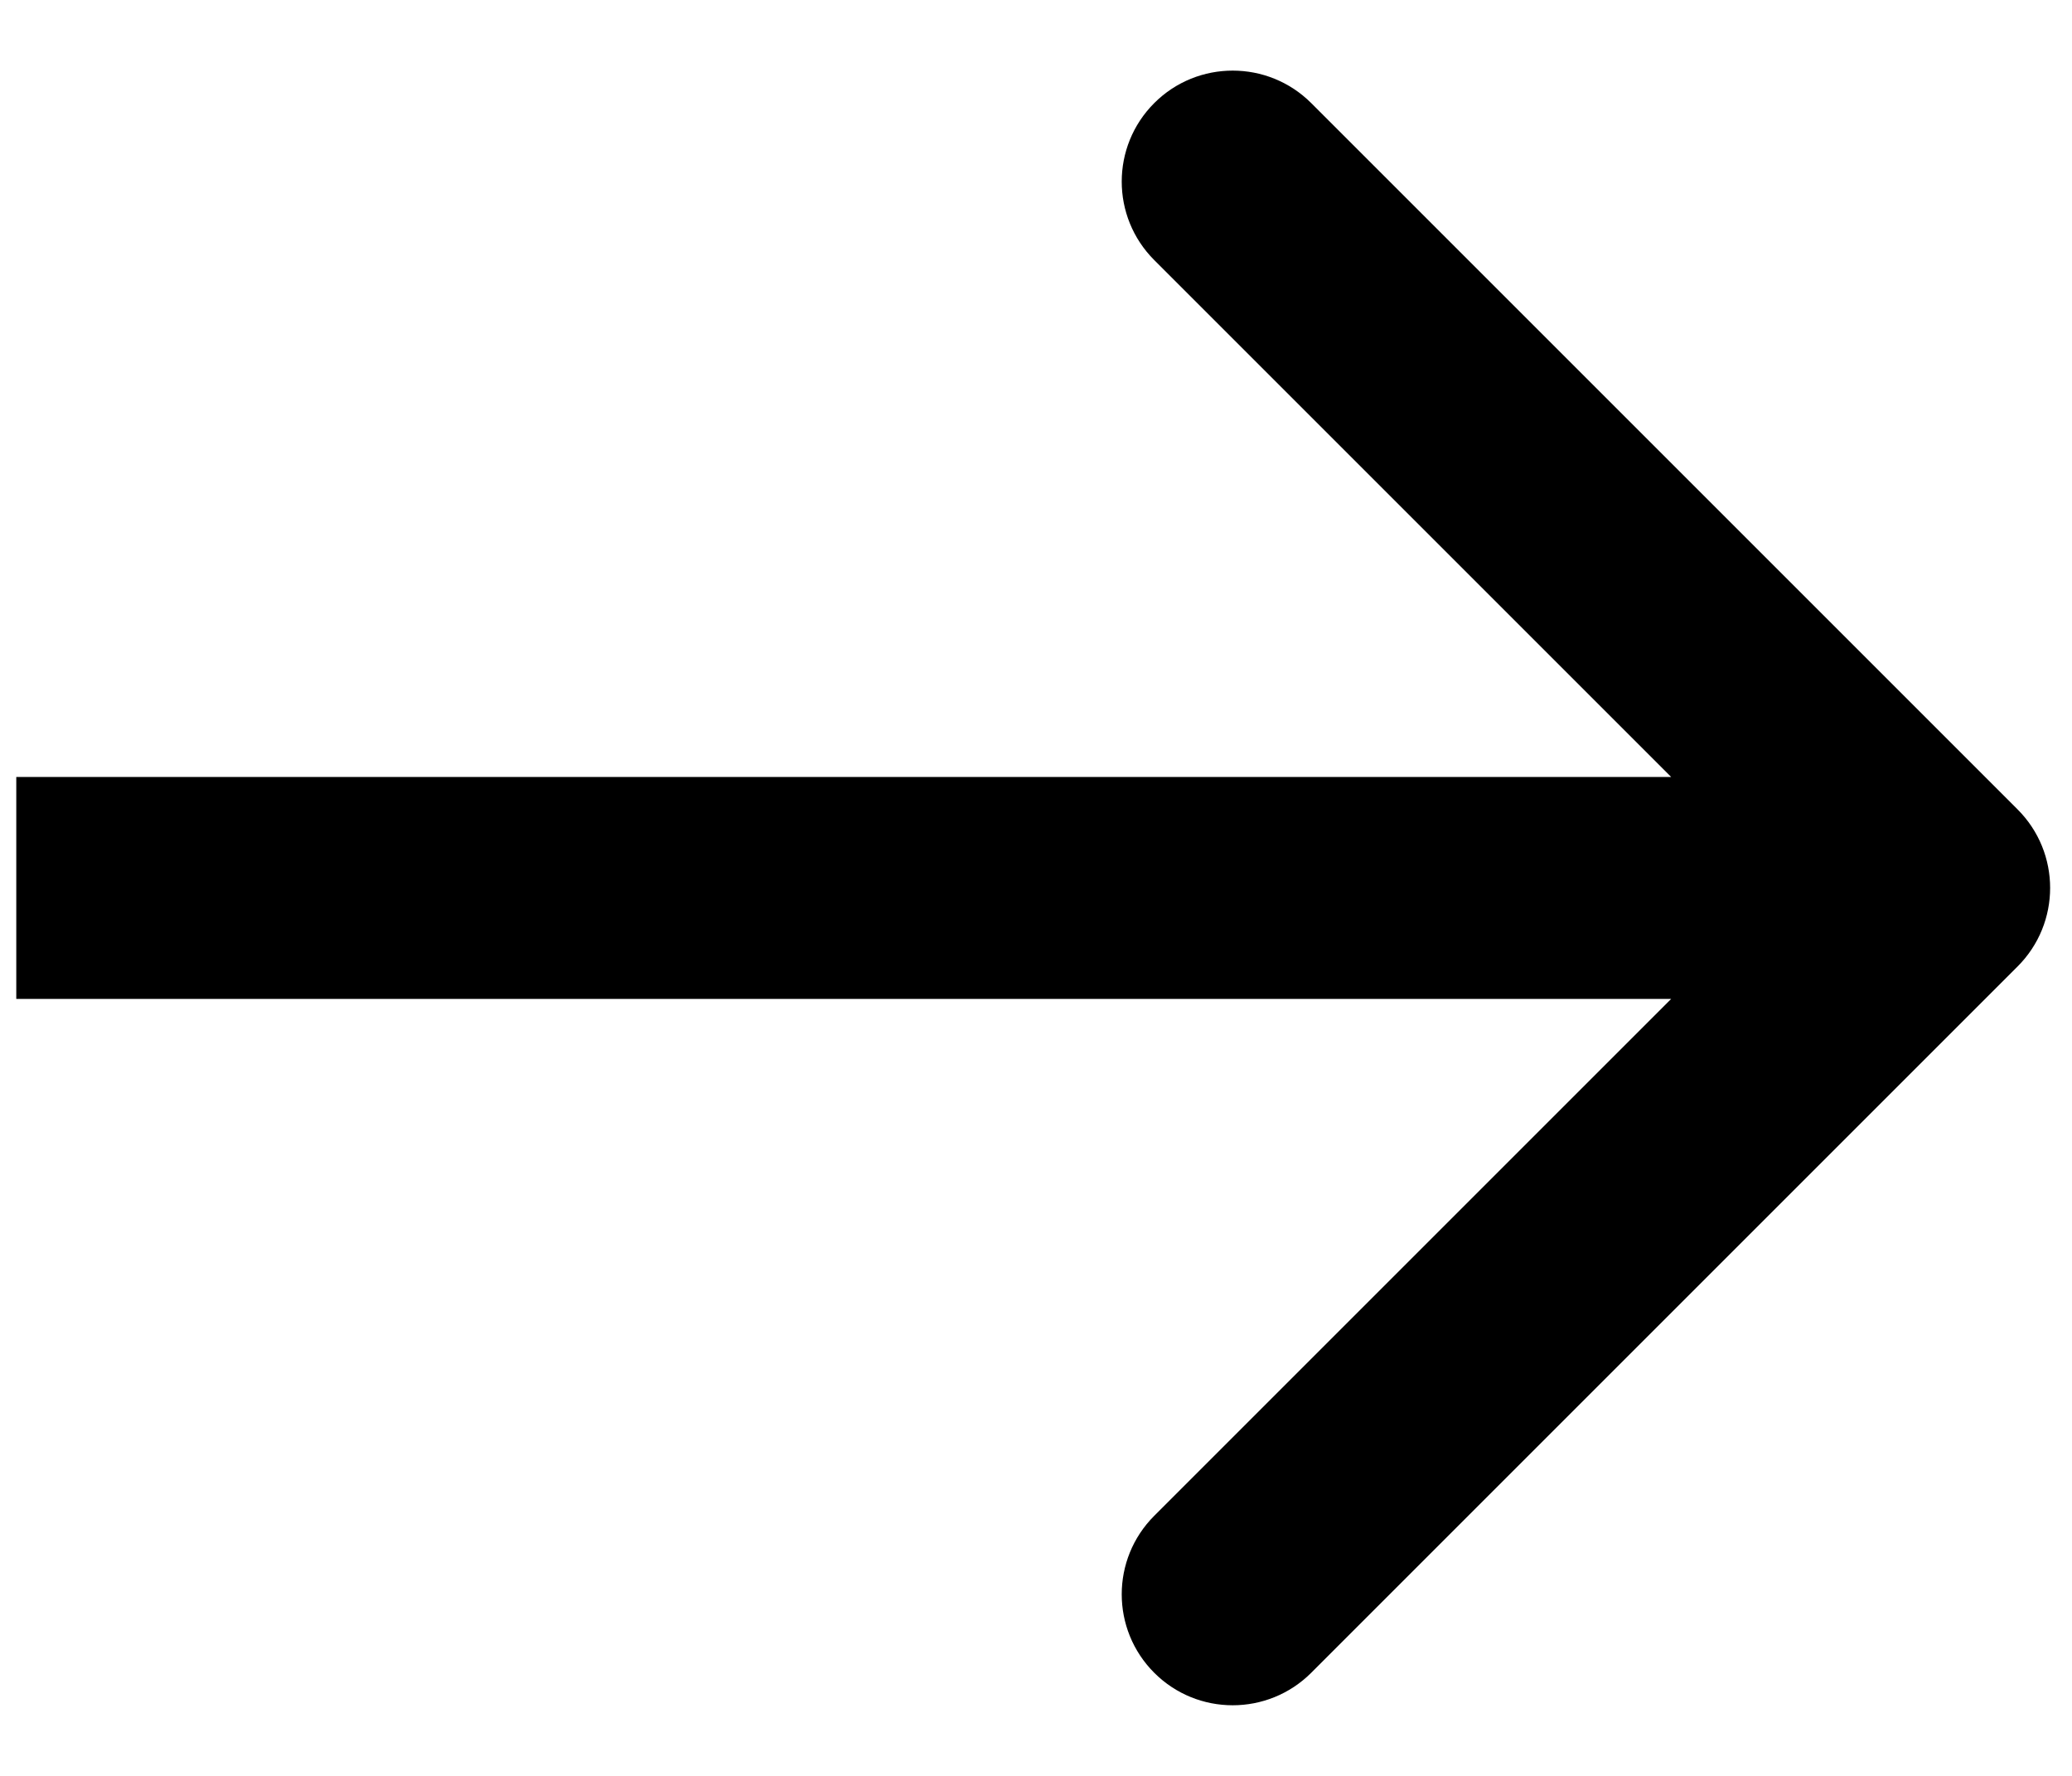 <svg width="28" height="24" viewBox="0 0 28 24" fill="none" xmlns="http://www.w3.org/2000/svg">
<path d="M27.265 13.061C27.851 12.475 27.851 11.525 27.265 10.939L17.719 1.393C17.133 0.808 16.183 0.808 15.598 1.393C15.012 1.979 15.012 2.929 15.598 3.515L24.083 12L15.598 20.485C15.012 21.071 15.012 22.021 15.598 22.607C16.183 23.192 17.133 23.192 17.719 22.607L27.265 13.061ZM0.22 13.5H26.204V10.5H0.22V13.5Z" fill="black"/>
</svg>
